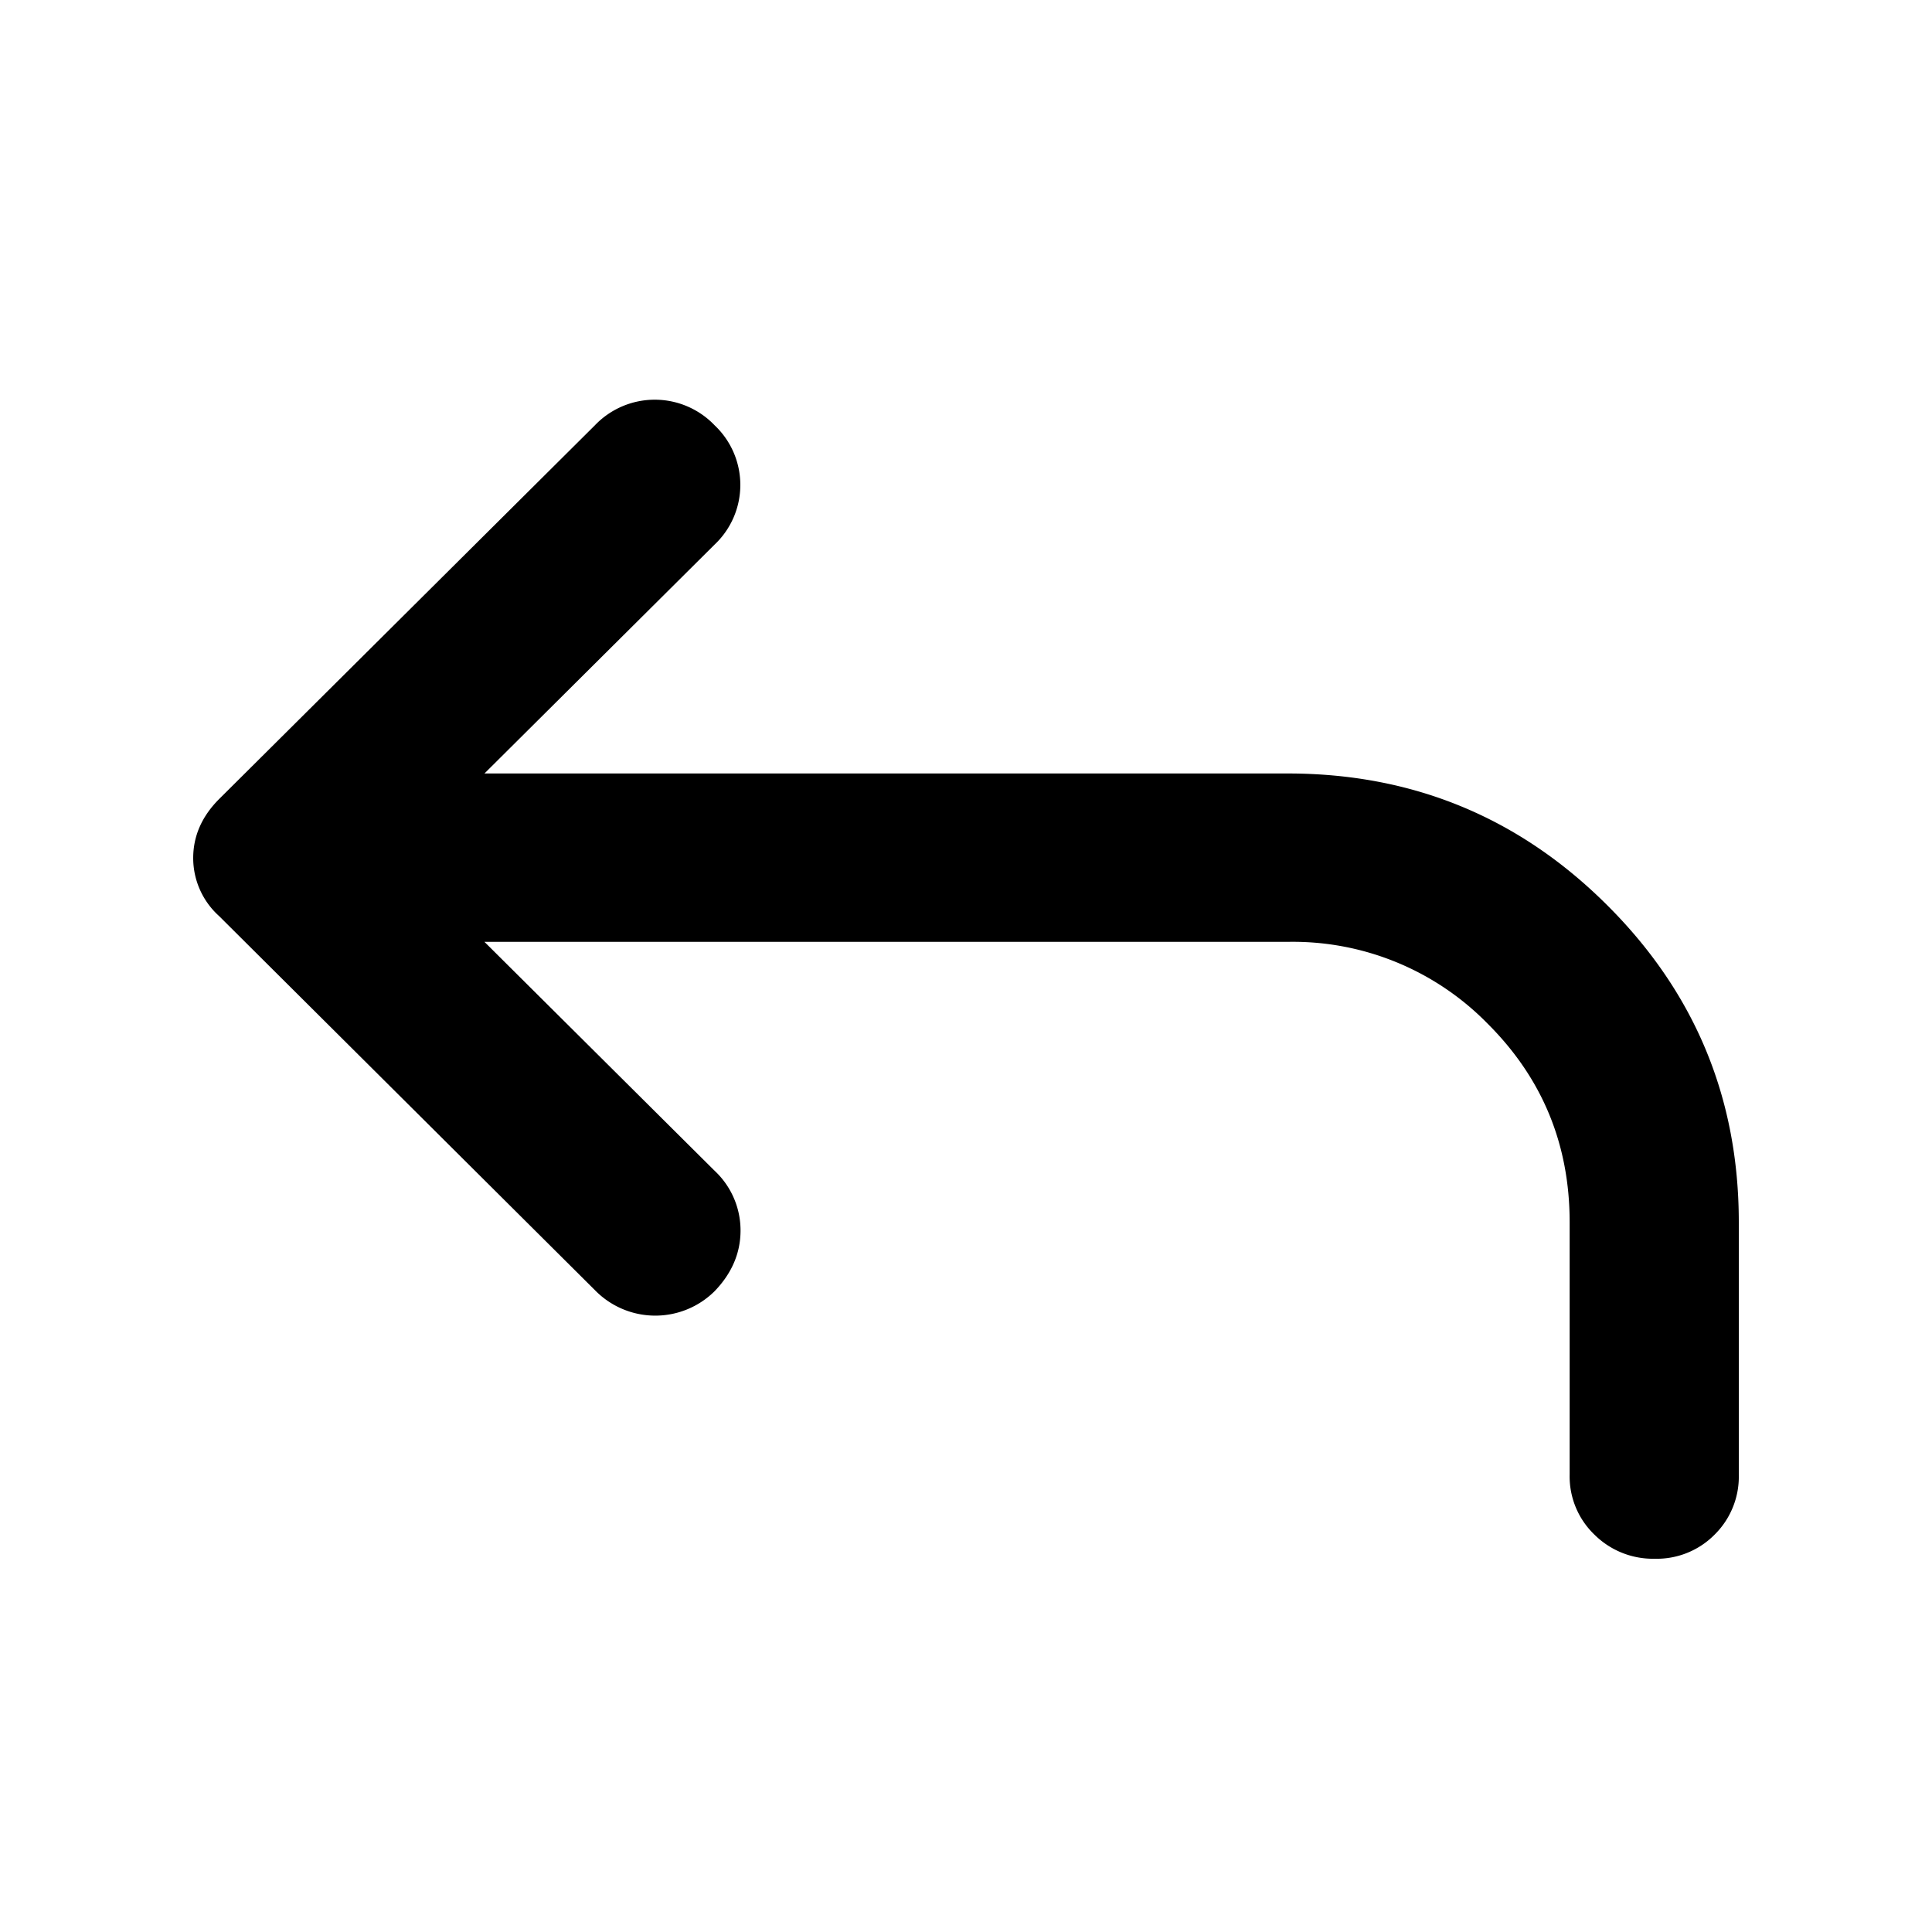 <svg xmlns="http://www.w3.org/2000/svg" width="20" height="20" fill="currentColor" viewBox="0 0 20 20"><path d="m5.015 9.75 2.383 2.37a.845.845 0 0 1 .268.618c0 .233-.09.443-.268.628a.872.872 0 0 1-1.24-.011l-3.89-3.872a.808.808 0 0 1-.268-.6c0-.229.09-.432.267-.61l3.891-3.87a.857.857 0 0 1 1.24 0 .849.849 0 0 1 0 1.234l-2.383 2.37h8.316c1.292 0 2.393.454 3.303 1.36.91.905 1.366 2 1.366 3.286v2.613a.843.843 0 0 1-.25.62.841.841 0 0 1-.62.25.859.859 0 0 1-.625-.25.834.834 0 0 1-.256-.62v-2.613c0-.807-.283-1.492-.85-2.057a2.821 2.821 0 0 0-2.068-.846H5.015Z"/></svg>